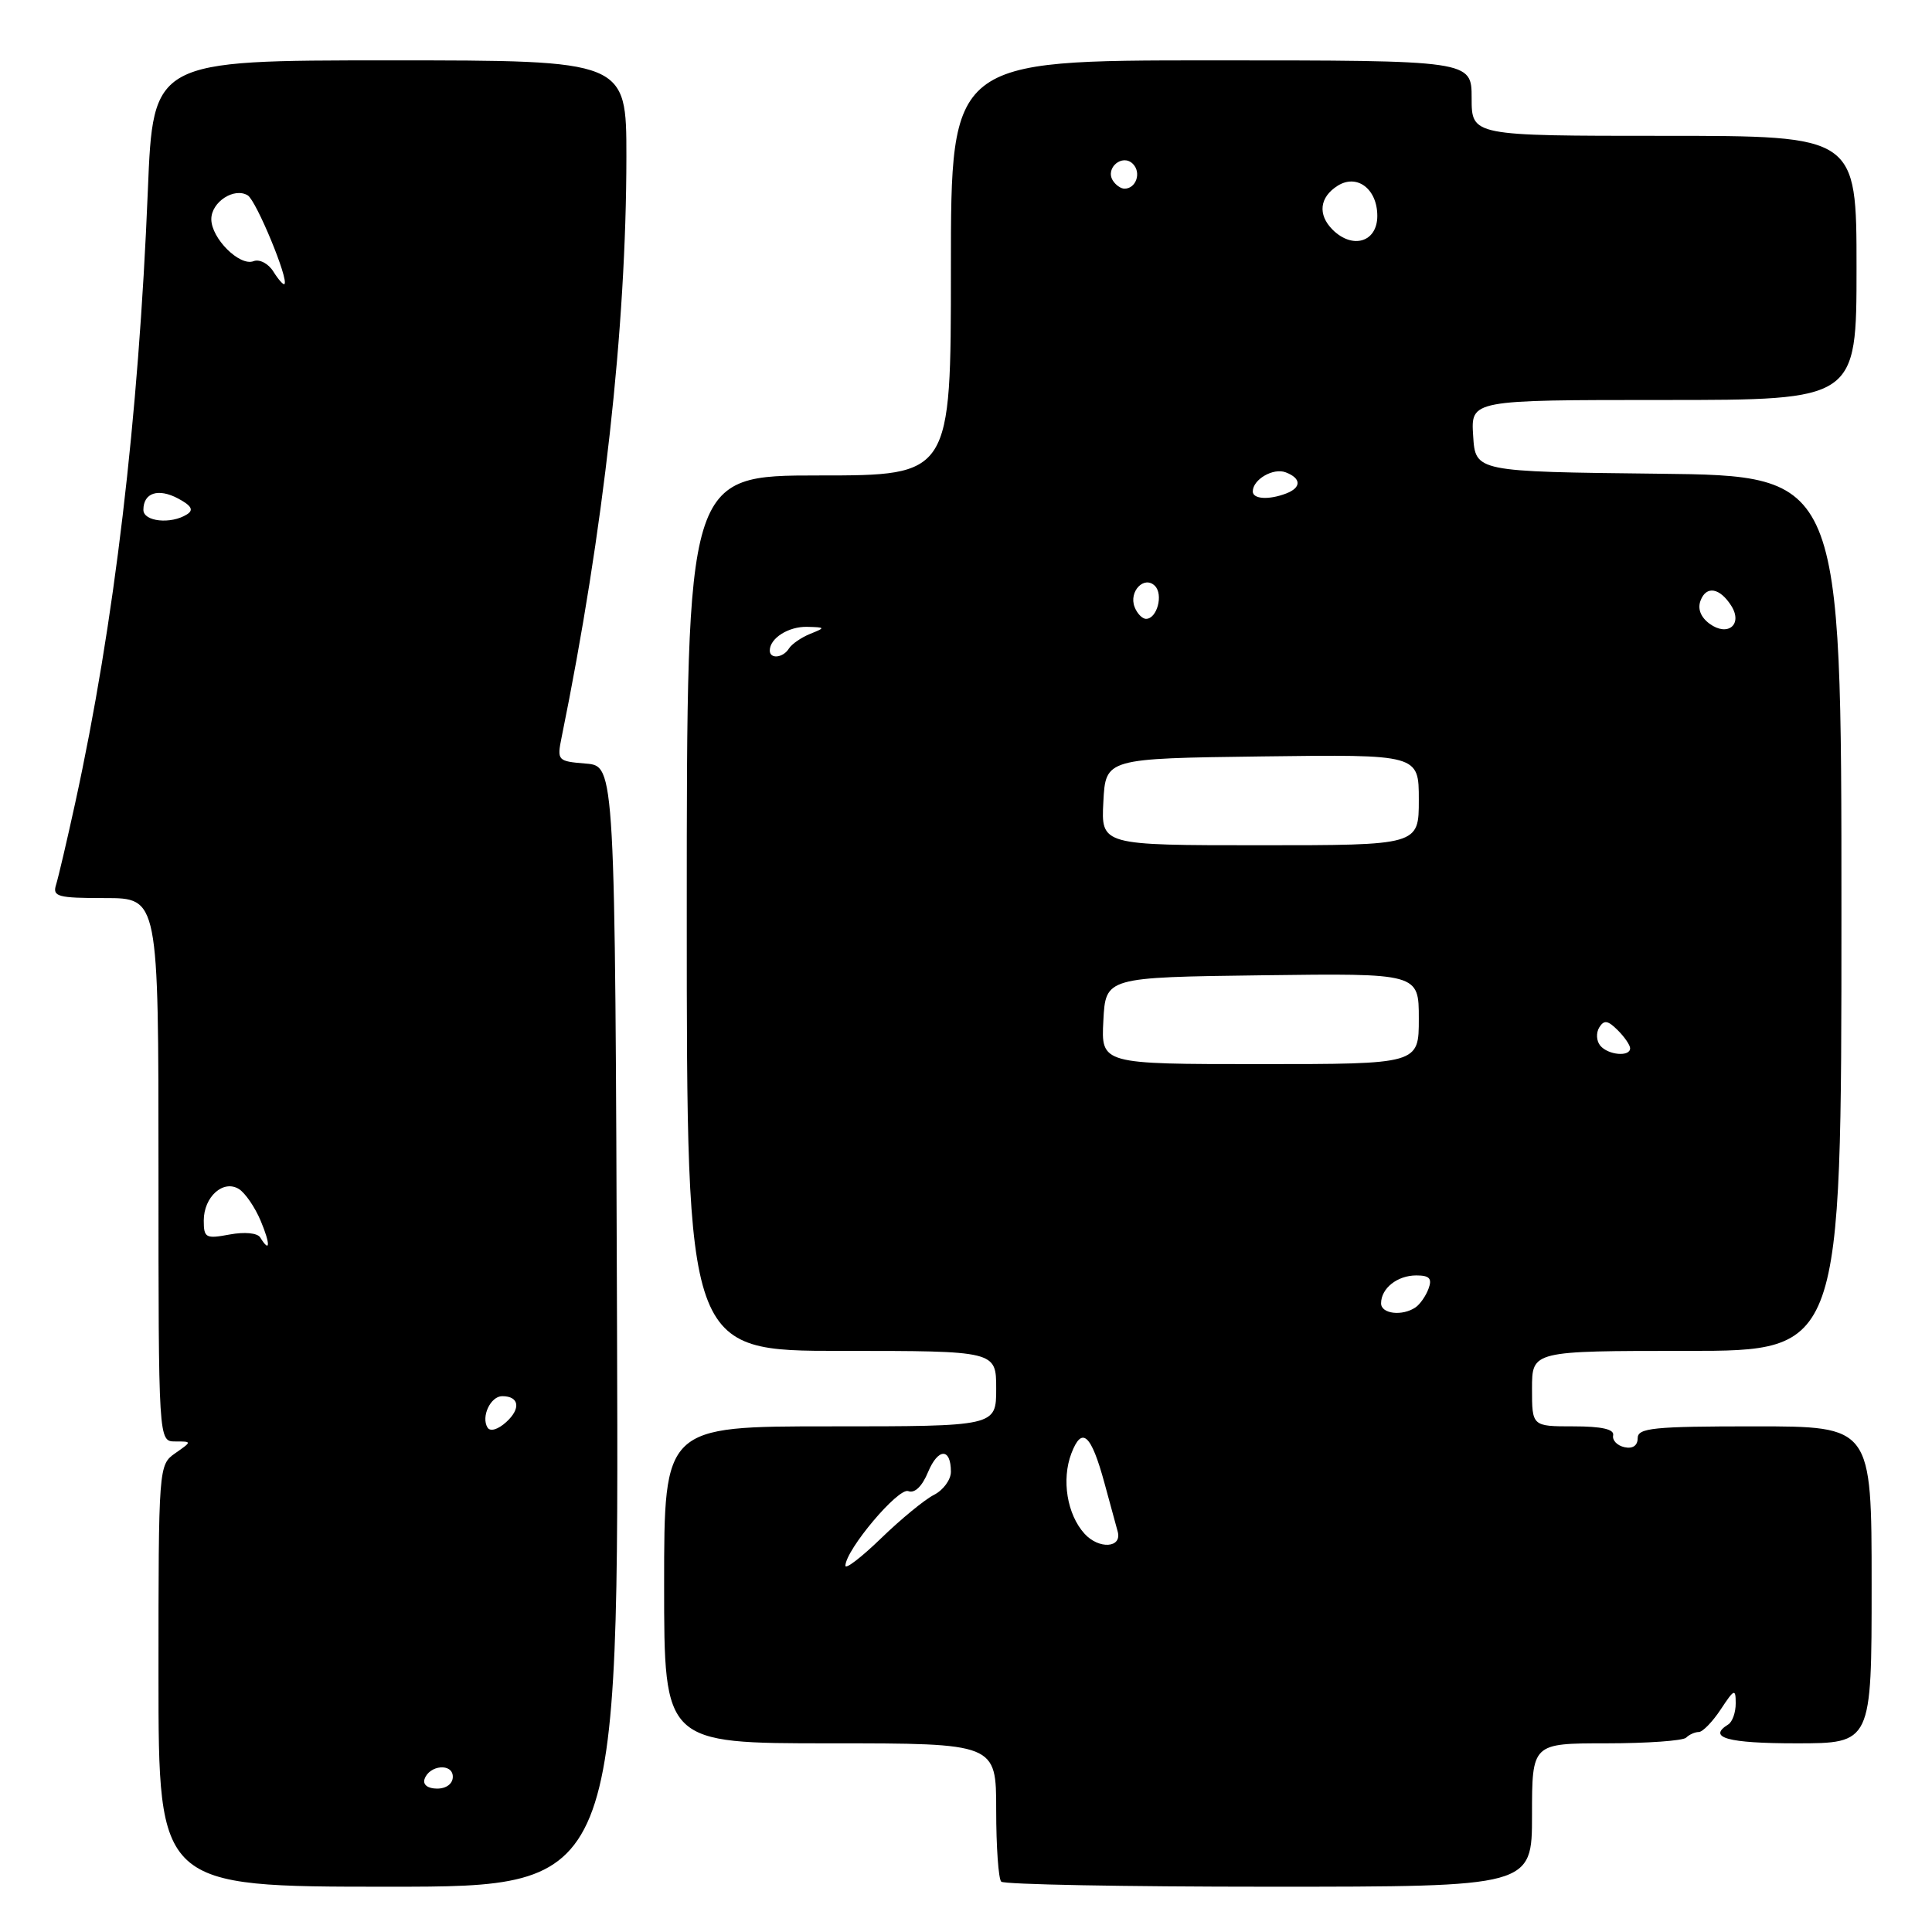 <?xml version="1.0" encoding="UTF-8" standalone="no"?>
<!DOCTYPE svg PUBLIC "-//W3C//DTD SVG 1.1//EN" "http://www.w3.org/Graphics/SVG/1.1/DTD/svg11.dtd" >
<svg xmlns="http://www.w3.org/2000/svg" xmlns:xlink="http://www.w3.org/1999/xlink" version="1.1" viewBox="0 0 256 256">
 <g >
 <path fill="currentColor"
d=" M 81.76 175.75 C 81.50 101.50 81.50 101.50 77.64 101.18 C 73.87 100.87 73.79 100.79 74.42 97.68 C 80.00 70.30 82.99 43.42 83.00 20.75 C 83.00 8.00 83.00 8.00 51.65 8.00 C 20.29 8.00 20.29 8.00 19.59 25.25 C 18.36 55.53 15.14 82.71 9.97 106.37 C 8.88 111.37 7.73 116.26 7.43 117.23 C 6.93 118.81 7.63 119.00 13.93 119.00 C 21.00 119.00 21.00 119.00 21.00 155.00 C 21.00 191.00 21.00 191.00 23.22 191.00 C 25.45 191.00 25.45 191.00 23.22 192.56 C 21.02 194.10 21.00 194.31 21.00 222.06 C 21.00 250.00 21.00 250.00 51.51 250.00 C 82.01 250.00 82.01 250.00 81.76 175.75 Z  M 203.00 240.50 C 203.00 231.00 203.00 231.00 212.83 231.00 C 218.24 231.00 223.00 230.66 223.42 230.25 C 223.83 229.84 224.59 229.50 225.10 229.50 C 225.61 229.50 226.92 228.15 228.01 226.50 C 229.80 223.78 229.99 223.71 229.99 225.69 C 230.00 226.90 229.55 228.16 229.00 228.50 C 226.19 230.24 228.92 231.00 238.00 231.00 C 248.00 231.00 248.00 231.00 248.00 210.00 C 248.00 189.00 248.00 189.00 232.50 189.00 C 219.07 189.00 217.00 189.21 217.00 190.57 C 217.00 191.55 216.34 192.00 215.25 191.76 C 214.29 191.55 213.61 190.85 213.75 190.19 C 213.92 189.38 212.23 189.00 208.50 189.00 C 203.00 189.00 203.00 189.00 203.00 184.00 C 203.00 179.00 203.00 179.00 223.50 179.00 C 244.00 179.00 244.00 179.00 244.00 121.02 C 244.00 63.04 244.00 63.04 219.75 62.77 C 195.50 62.50 195.50 62.50 195.20 57.75 C 194.89 53.00 194.89 53.00 220.45 53.00 C 246.00 53.00 246.00 53.00 246.00 35.50 C 246.00 18.00 246.00 18.00 220.50 18.00 C 195.00 18.00 195.00 18.00 195.00 13.00 C 195.00 8.00 195.00 8.00 160.50 8.00 C 126.00 8.00 126.00 8.00 126.00 35.50 C 126.00 63.00 126.00 63.00 108.50 63.00 C 91.00 63.00 91.00 63.00 91.00 121.00 C 91.00 179.00 91.00 179.00 111.50 179.00 C 132.00 179.00 132.00 179.00 132.00 184.00 C 132.00 189.00 132.00 189.00 110.00 189.00 C 88.00 189.00 88.00 189.00 88.00 210.00 C 88.00 231.00 88.00 231.00 110.00 231.00 C 132.00 231.00 132.00 231.00 132.00 239.83 C 132.00 244.69 132.30 248.97 132.67 249.33 C 133.03 249.70 149.01 250.00 168.17 250.00 C 203.00 250.00 203.00 250.00 203.00 240.50 Z  M 56.25 235.75 C 56.88 233.86 60.00 233.59 60.00 235.43 C 60.00 236.35 59.15 237.00 57.92 237.00 C 56.69 237.00 56.01 236.48 56.25 235.75 Z  M 64.60 189.16 C 63.72 187.73 65.00 185.00 66.55 185.00 C 68.80 185.00 69.05 186.64 67.08 188.43 C 65.98 189.43 64.95 189.73 64.60 189.16 Z  M 34.48 163.97 C 34.11 163.37 32.41 163.21 30.42 163.58 C 27.27 164.17 27.00 164.03 27.00 161.73 C 27.00 158.57 29.60 156.26 31.67 157.56 C 32.50 158.09 33.79 159.97 34.54 161.76 C 35.85 164.87 35.81 166.13 34.48 163.97 Z  M 19.00 67.56 C 19.00 65.29 20.97 64.65 23.61 66.06 C 25.38 67.01 25.70 67.58 24.77 68.16 C 22.66 69.50 19.00 69.12 19.00 67.56 Z  M 36.22 35.98 C 35.56 34.92 34.38 34.30 33.59 34.61 C 31.74 35.31 28.00 31.58 28.00 29.04 C 28.00 26.76 31.04 24.79 32.83 25.89 C 33.96 26.59 38.29 37.04 37.69 37.64 C 37.55 37.79 36.88 37.04 36.22 35.98 Z  M 112.02 207.46 C 112.08 205.33 119.03 197.08 120.35 197.58 C 121.20 197.91 122.19 196.95 122.97 195.06 C 124.31 191.85 126.00 191.83 126.00 195.02 C 126.00 196.07 124.99 197.45 123.75 198.08 C 122.51 198.71 119.36 201.30 116.75 203.83 C 114.14 206.36 112.01 207.99 112.02 207.46 Z  M 143.70 203.22 C 141.39 200.67 140.64 196.07 141.96 192.59 C 143.36 188.92 144.58 190.01 146.36 196.56 C 147.10 199.28 147.88 202.15 148.10 202.94 C 148.71 205.13 145.60 205.32 143.70 203.22 Z  M 183.00 172.70 C 183.00 170.71 185.15 169.00 187.67 169.00 C 189.41 169.00 189.79 169.41 189.29 170.75 C 188.94 171.71 188.16 172.83 187.57 173.23 C 185.82 174.43 183.00 174.10 183.00 172.70 Z  M 146.20 135.25 C 146.50 129.50 146.50 129.50 167.25 129.23 C 188.00 128.96 188.00 128.96 188.00 134.98 C 188.00 141.00 188.00 141.00 166.95 141.00 C 145.90 141.00 145.90 141.00 146.20 135.25 Z  M 212.04 138.55 C 211.53 137.94 211.47 136.85 211.91 136.14 C 212.54 135.12 213.05 135.20 214.35 136.50 C 215.26 137.40 216.00 138.49 216.00 138.90 C 216.00 140.07 213.09 139.81 212.04 138.55 Z  M 146.20 106.25 C 146.50 100.50 146.50 100.50 167.25 100.23 C 188.00 99.96 188.00 99.96 188.00 105.98 C 188.00 112.00 188.00 112.00 166.95 112.00 C 145.90 112.00 145.90 112.00 146.20 106.25 Z  M 102.00 86.20 C 102.00 84.57 104.48 83.00 106.95 83.06 C 109.38 83.12 109.40 83.17 107.35 83.99 C 106.17 84.47 104.91 85.34 104.54 85.93 C 103.77 87.18 102.00 87.37 102.00 86.20 Z  M 226.53 82.65 C 225.35 81.78 224.91 80.67 225.34 79.56 C 226.10 77.57 227.89 77.88 229.41 80.28 C 230.96 82.75 228.94 84.41 226.53 82.65 Z  M 150.34 80.43 C 149.54 78.37 151.62 76.22 153.03 77.63 C 154.18 78.78 153.31 82.00 151.86 82.00 C 151.35 82.00 150.67 81.29 150.34 80.43 Z  M 166.00 65.12 C 166.00 63.53 168.72 61.95 170.37 62.59 C 172.44 63.38 172.46 64.61 170.42 65.39 C 168.13 66.27 166.00 66.14 166.00 65.12 Z  M 176.57 30.43 C 174.58 28.43 174.84 26.13 177.25 24.61 C 179.82 23.00 182.50 25.04 182.50 28.61 C 182.50 32.08 179.23 33.08 176.57 30.43 Z  M 147.45 23.91 C 146.42 22.25 148.73 20.33 150.11 21.71 C 151.27 22.87 150.54 25.00 149.00 25.00 C 148.51 25.00 147.82 24.51 147.45 23.91 Z "/>
</g>
</svg>